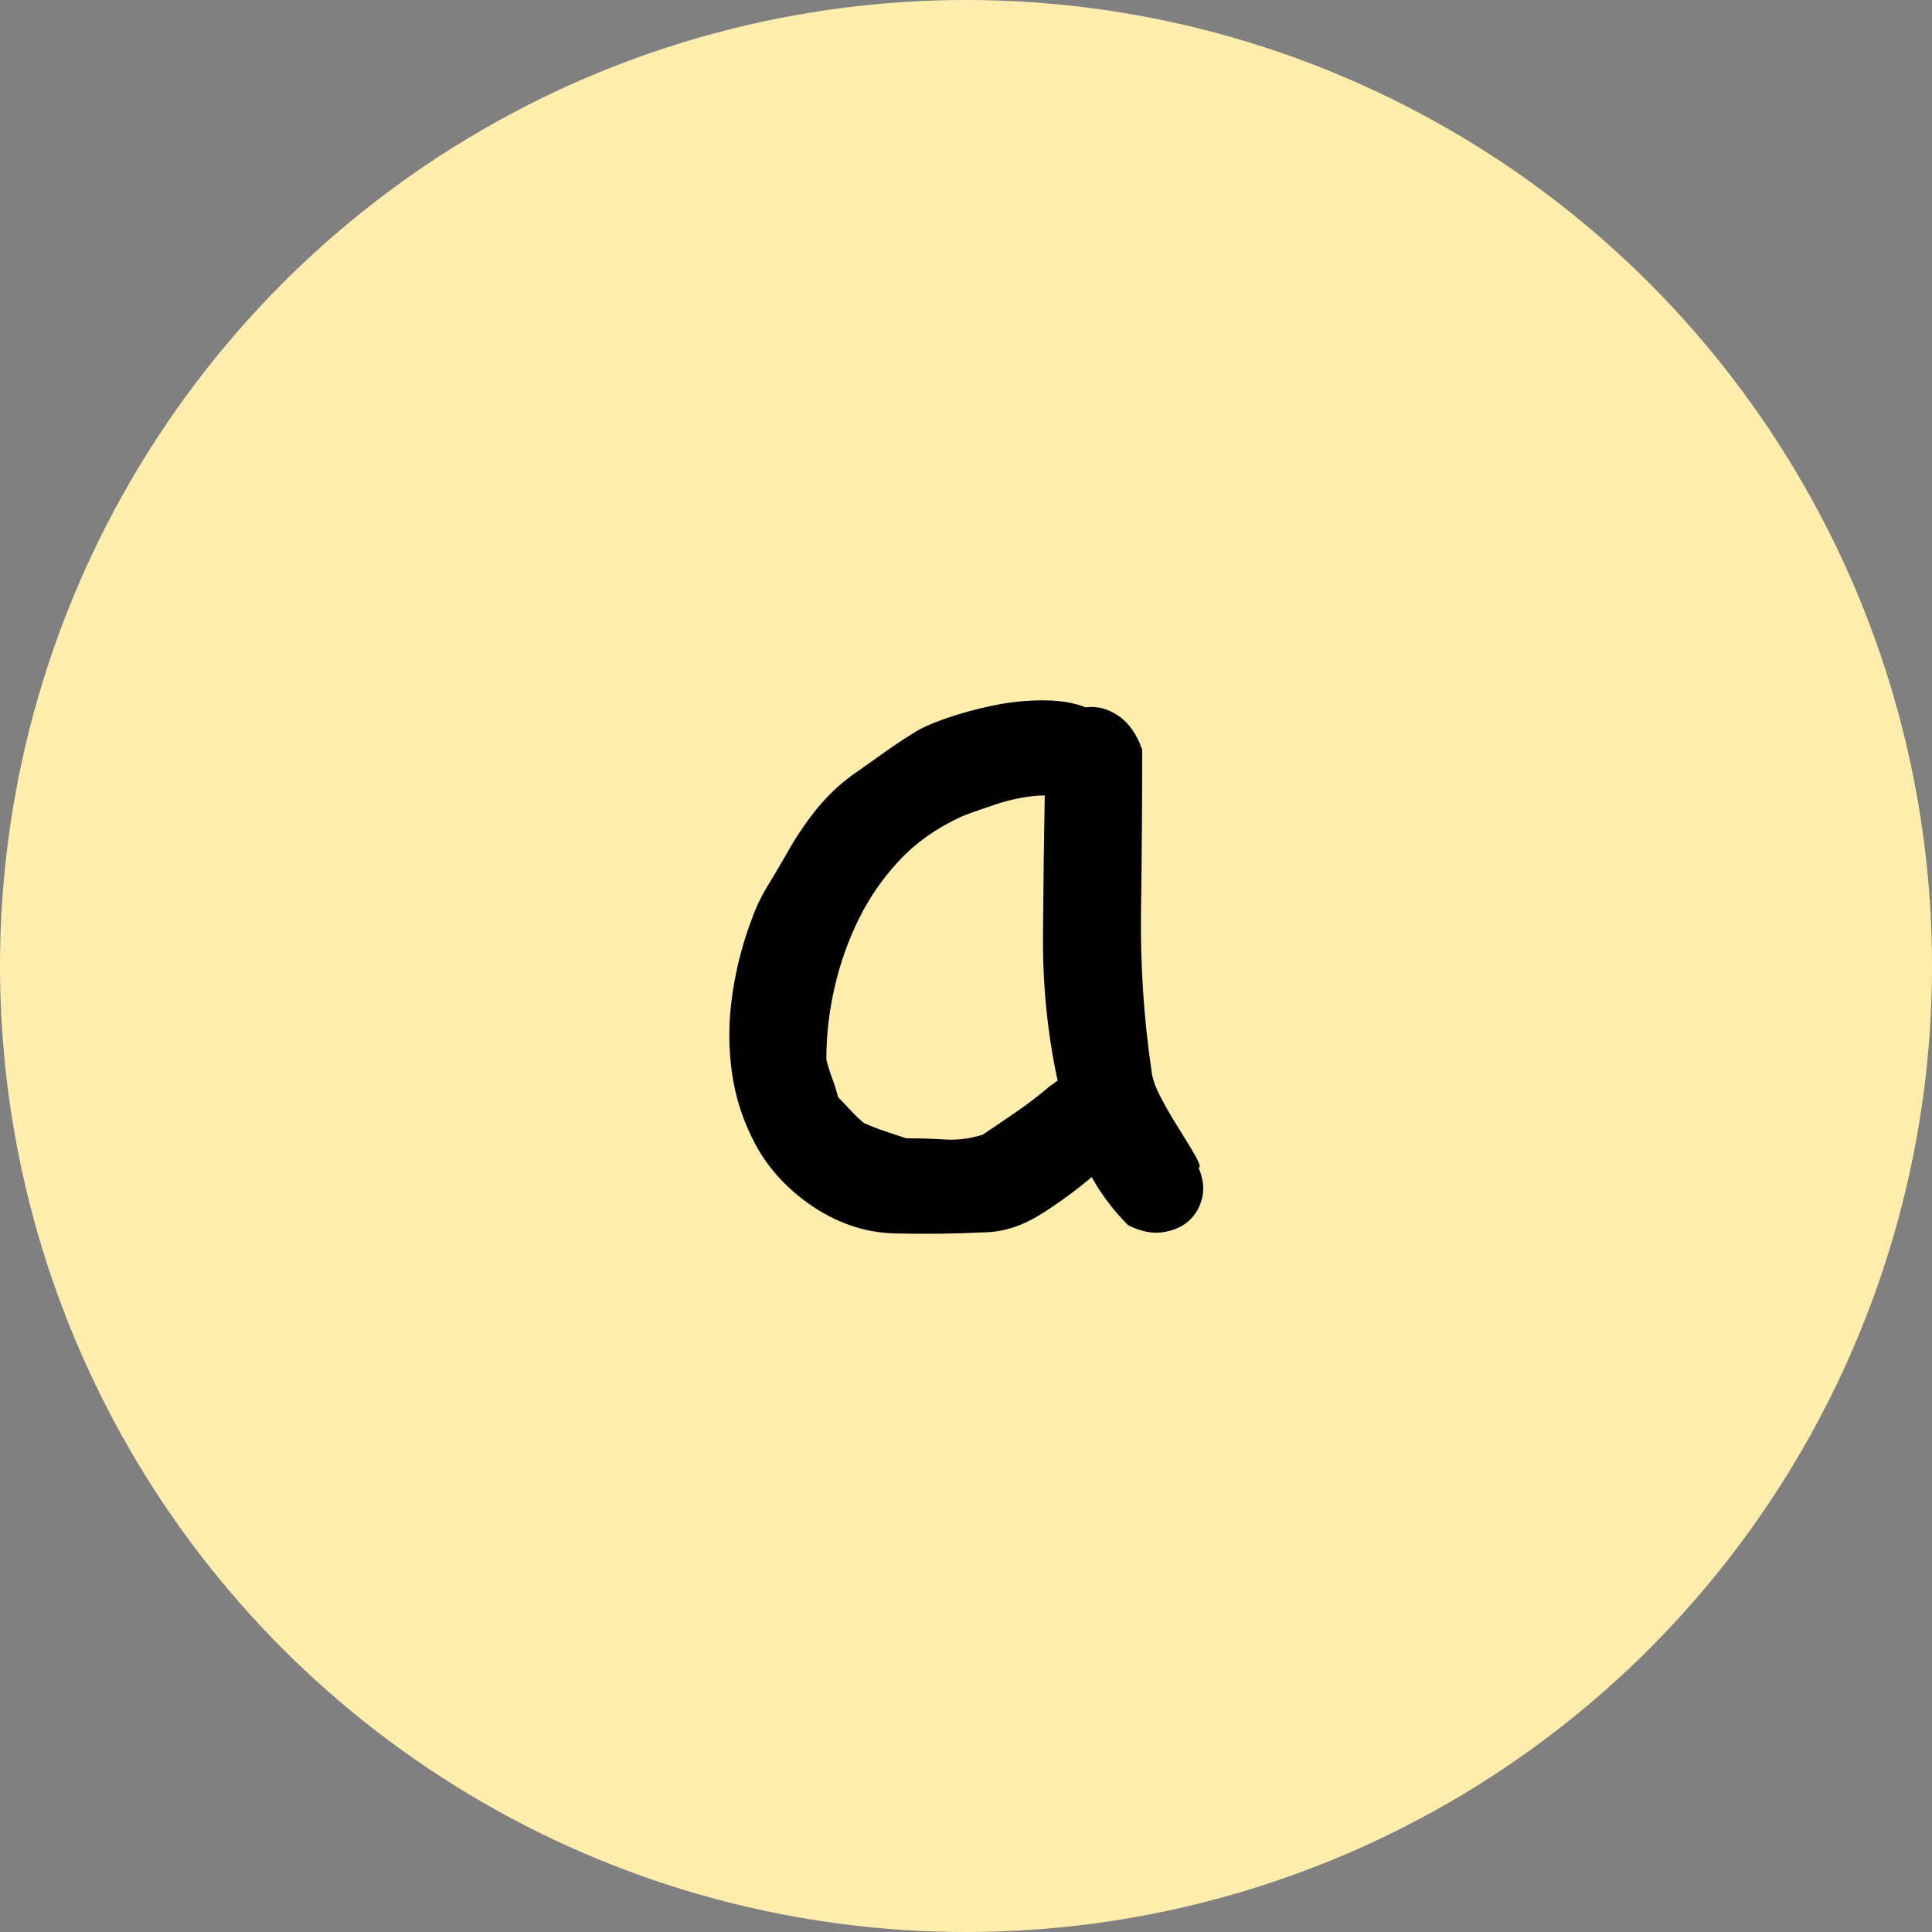 <?xml version="1.0" encoding="UTF-8"?>
<svg width="400px" height="400px" viewBox="0 0 400 400" version="1.1" xmlns="http://www.w3.org/2000/svg" xmlns:xlink="http://www.w3.org/1999/xlink">
    <rect x="0" y="0" width="400" height="400" fill="#808080" stroke="none"/>
    <title>编组 27</title>
    <g id="页面-1" stroke="none" stroke-width="1" fill="none" fill-rule="evenodd">
        <g id="编组-27">
            <circle id="椭圆形" fill="#FFEDAD" cx="200" cy="200" r="200"></circle>
            <g id="a" transform="translate(151, 145)" fill="#000000" fill-rule="nonzero">
                <path d="M97.391,96.508 C97.391,96.67 97.31,96.751 97.148,96.751 C98.12,99.02 98.363,101.127 97.877,103.072 C97.391,105.017 96.459,106.597 95.082,107.812 C93.704,109.028 91.921,109.797 89.734,110.122 C87.546,110.446 85.155,109.959 82.562,108.663 C81.104,107.204 79.726,105.624 78.43,103.923 C77.133,102.221 75.999,100.479 75.026,98.696 C71.785,101.451 68.301,104.004 64.573,106.354 C60.846,108.703 57.119,109.959 53.391,110.122 C46.909,110.446 40.507,110.527 34.187,110.365 C27.866,110.203 21.87,108.096 16.198,104.044 C11.498,100.641 7.892,96.589 5.38,91.89 C2.868,87.19 1.247,82.206 0.518,76.939 C-0.211,71.672 -0.171,66.284 0.64,60.773 C1.45,55.263 2.828,49.996 4.772,44.972 C5.583,42.703 6.636,40.516 7.933,38.409 C9.229,36.302 10.526,34.114 11.822,31.845 C13.605,28.604 15.631,25.565 17.899,22.729 C20.168,19.893 22.761,17.422 25.678,15.315 C27.785,13.856 29.852,12.398 31.877,10.939 C33.903,9.481 35.969,8.103 38.076,6.807 C39.535,5.834 41.763,4.821 44.761,3.768 C47.759,2.715 51.001,1.823 54.485,1.094 C57.969,0.365 61.454,0 64.938,0 C68.422,0 71.38,0.486 73.811,1.459 C76.08,1.134 78.308,1.702 80.496,3.16 C82.684,4.619 84.345,6.969 85.479,10.21 C85.479,21.23 85.398,32.331 85.236,43.514 C85.074,54.696 85.804,65.797 87.424,76.818 C87.586,78.276 88.194,80.018 89.247,82.044 C90.301,84.07 91.435,86.055 92.651,88 C93.866,89.945 94.96,91.727 95.933,93.348 C96.905,94.969 97.391,96.022 97.391,96.508 Z M66.518,79.735 C66.842,79.573 67.085,79.411 67.247,79.249 C67.41,79.087 67.653,78.924 67.977,78.762 C65.87,69.039 64.857,58.95 64.938,48.497 C65.019,38.044 65.141,28.442 65.303,19.691 C63.844,19.691 62.224,19.853 60.441,20.177 C58.658,20.501 56.916,20.947 55.214,21.514 C53.513,22.081 51.973,22.608 50.596,23.094 C49.218,23.58 48.205,23.985 47.557,24.309 C42.695,26.578 38.562,29.536 35.159,33.182 C31.756,36.829 28.96,40.88 26.772,45.337 C24.584,49.794 22.923,54.494 21.789,59.436 C20.654,64.379 20.087,69.363 20.087,74.387 C20.411,75.683 20.817,76.98 21.303,78.276 C21.789,79.573 22.194,80.869 22.518,82.166 C23.328,82.976 24.179,83.867 25.071,84.84 C25.962,85.812 26.894,86.703 27.866,87.514 C29.325,88.162 30.783,88.729 32.242,89.215 C33.7,89.702 35.159,90.188 36.618,90.674 C39.373,90.674 42.047,90.755 44.64,90.917 C47.233,91.079 49.826,90.755 52.419,89.945 C54.85,88.324 57.24,86.703 59.59,85.083 C61.94,83.462 64.249,81.68 66.518,79.735 Z" id="形状"></path>
            </g>
        </g>
    </g>
</svg>